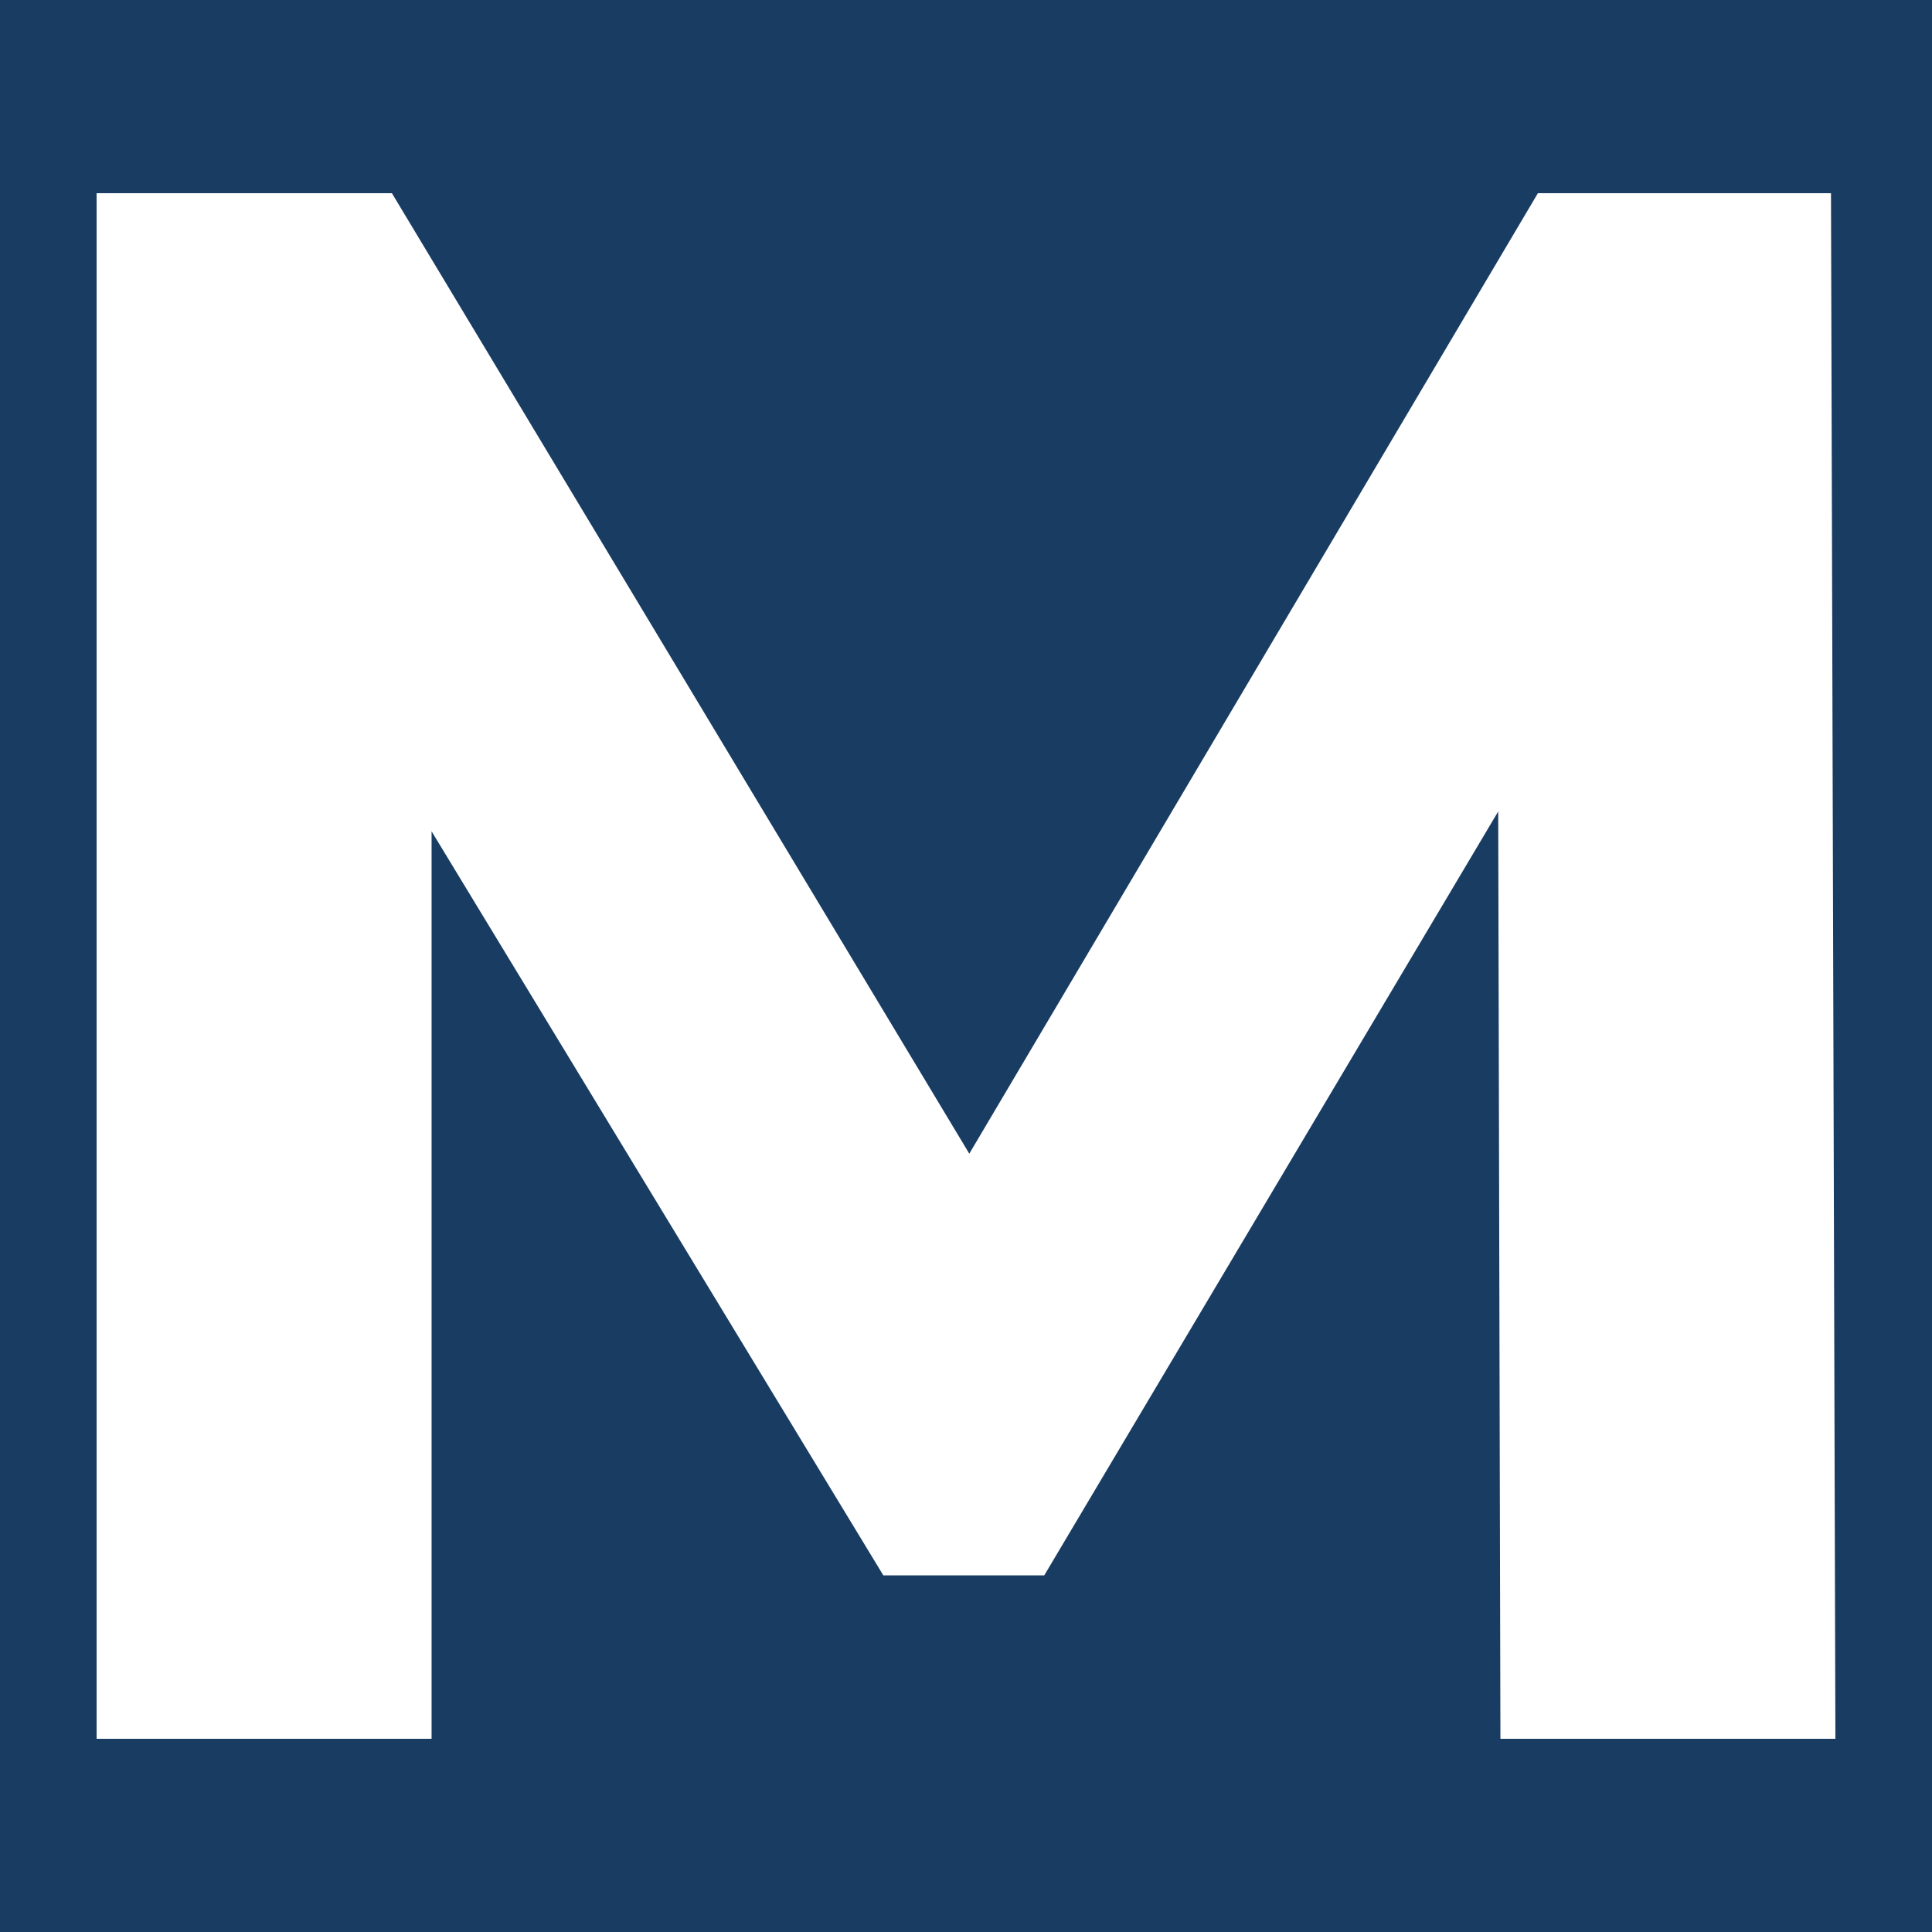 <svg width="120" height="120" viewBox="0 0 120 120" fill="none" xmlns="http://www.w3.org/2000/svg">
<rect width="120" height="120" fill="#193C63"/>
<path d="M114 108H93.194L93.057 50.4L64.859 97.851H54.867L26.806 51.634V108H6V12H24.342L60.205 71.657L95.521 12H113.726L114 108Z" fill="white"/>
</svg>
